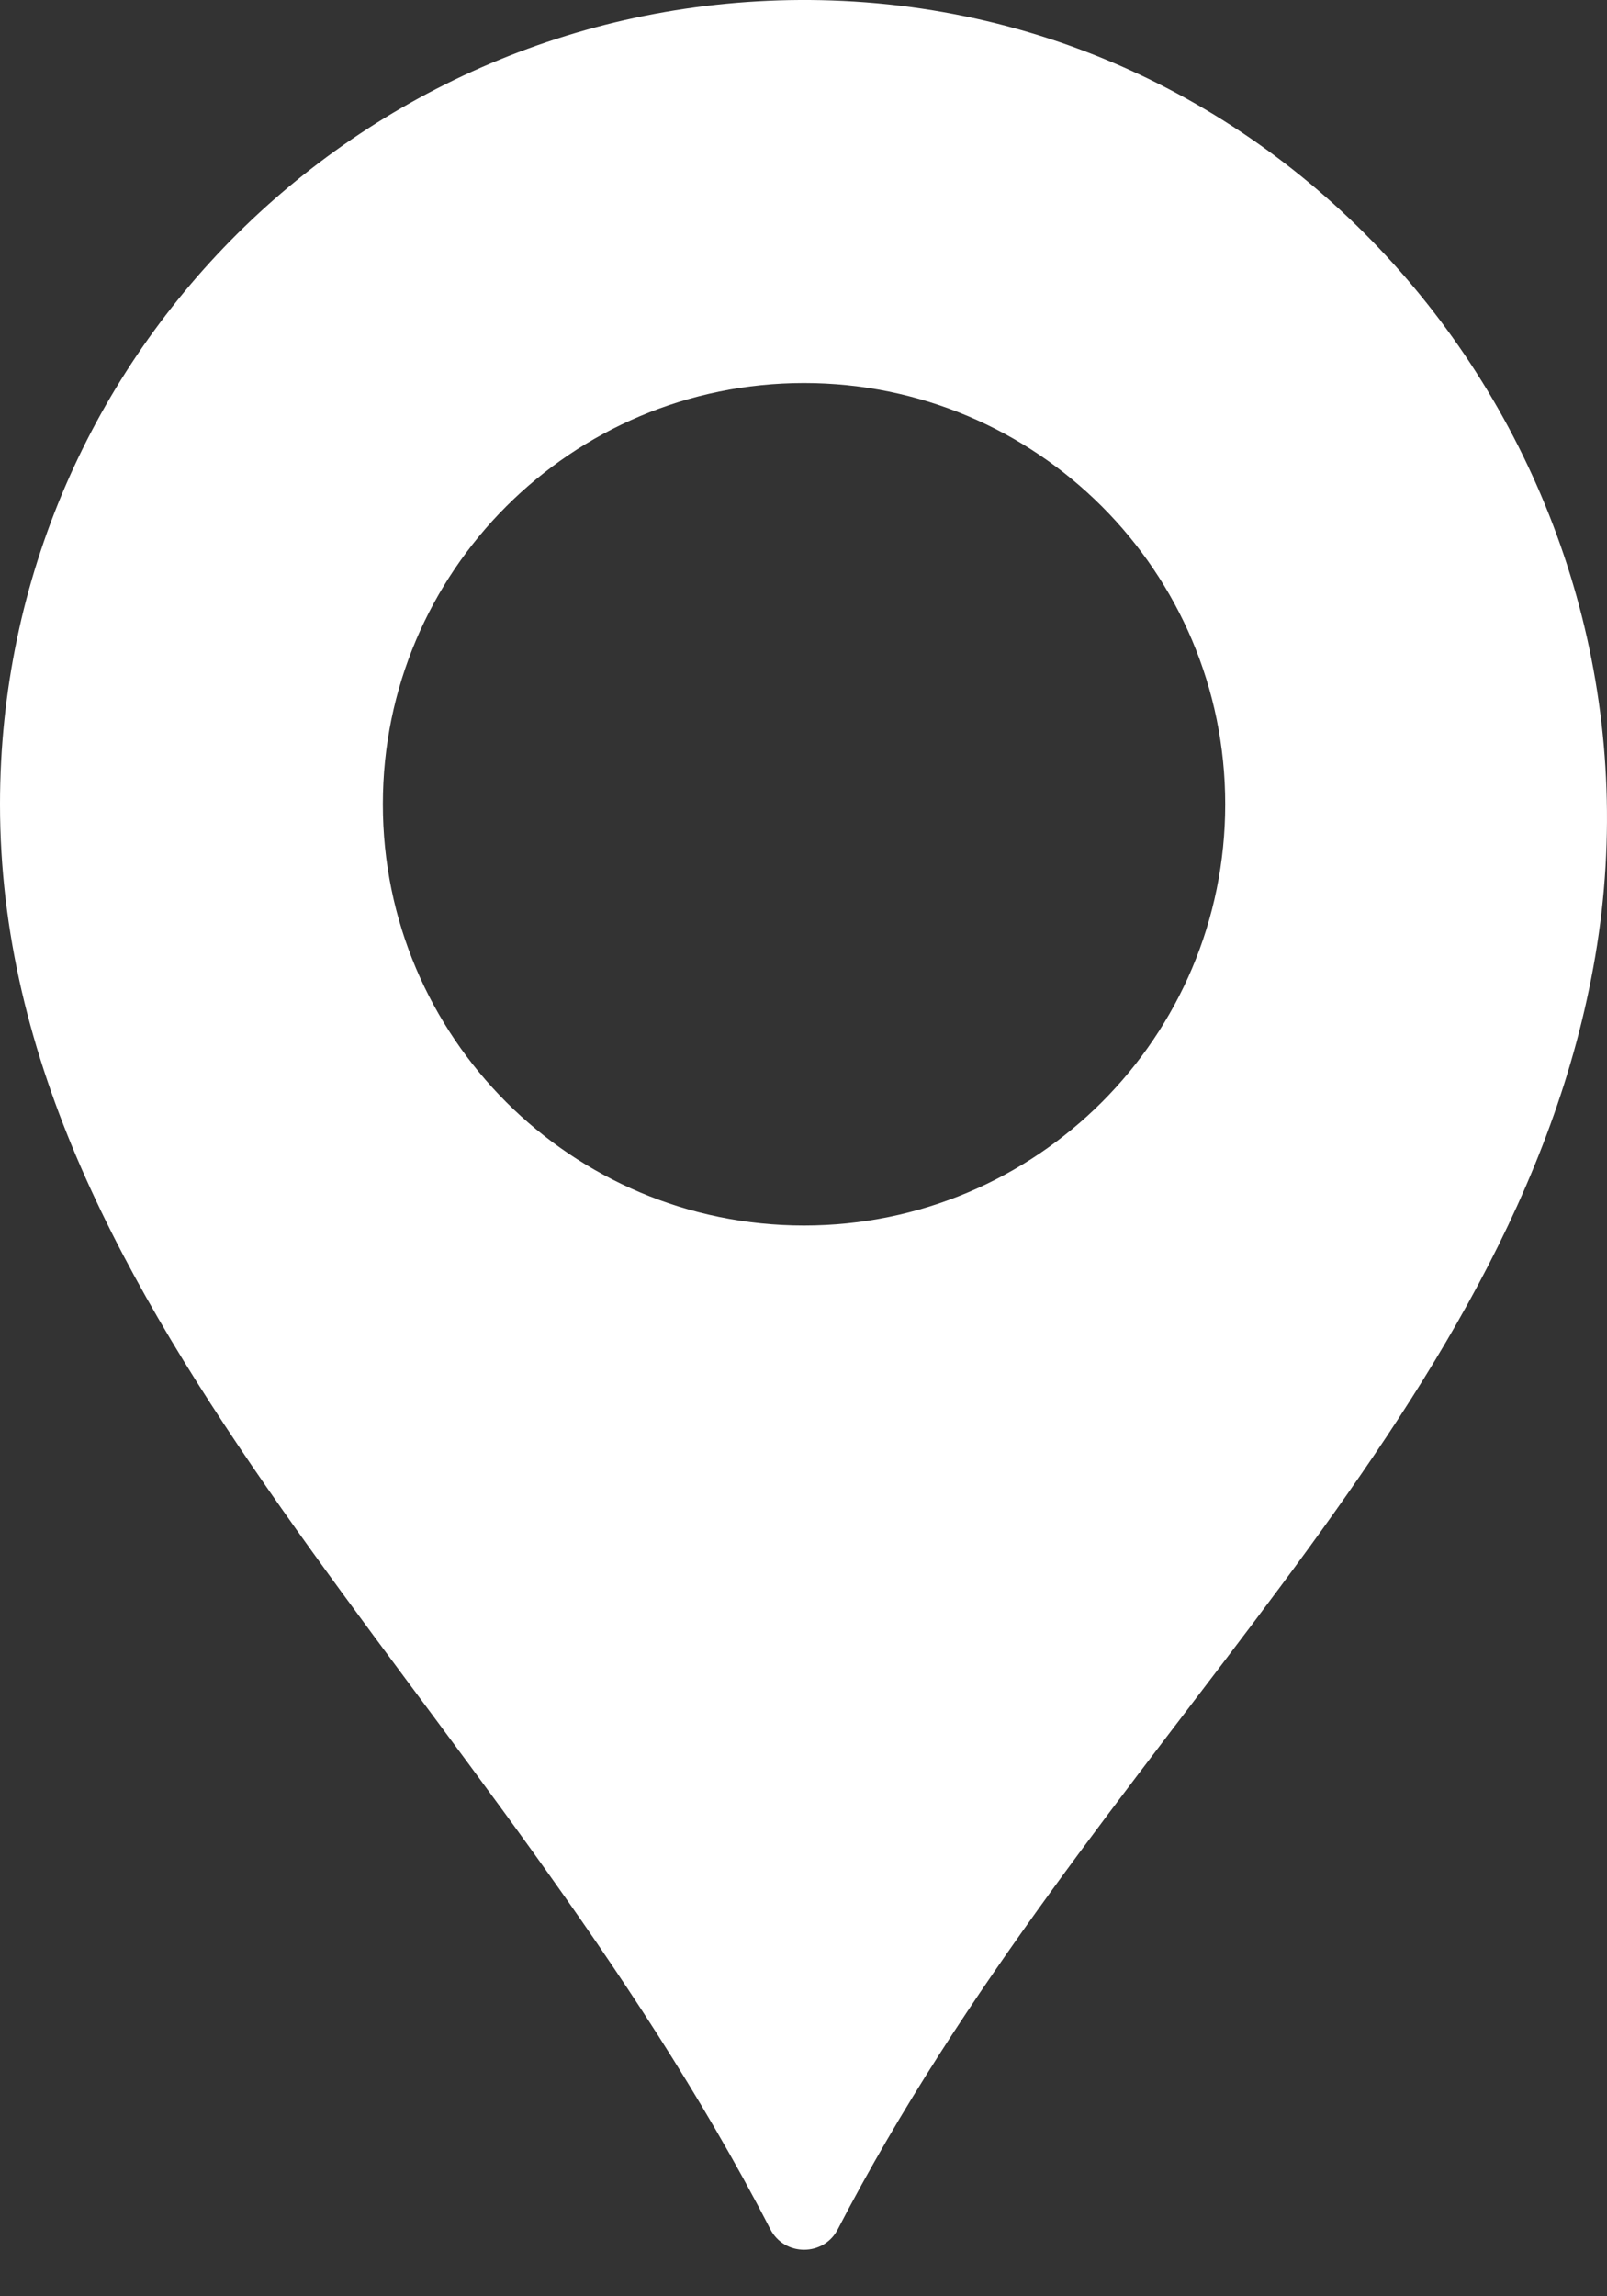 <svg width="21" height="30" viewBox="0 0 21 30" fill="none" xmlns="http://www.w3.org/2000/svg">
<rect x="0" y="0" width="21" height="30" fill="#333333" stroke="none"/>
<path d="M10.871 0.006C4.902 -0.195 0 4.584 0 10.507C0 17.23 6.451 22.109 10.067 29.125C10.251 29.481 10.764 29.482 10.948 29.125C14.219 22.812 19.81 18.579 20.846 12.497C21.919 6.203 17.252 0.221 10.871 0.006ZM10.507 16.011C7.468 16.011 5.003 13.547 5.003 10.507C5.003 7.468 7.468 5.004 10.507 5.004C13.547 5.004 16.011 7.468 16.011 10.507C16.011 13.547 13.547 16.011 10.507 16.011Z" fill="white"/>
</svg>

